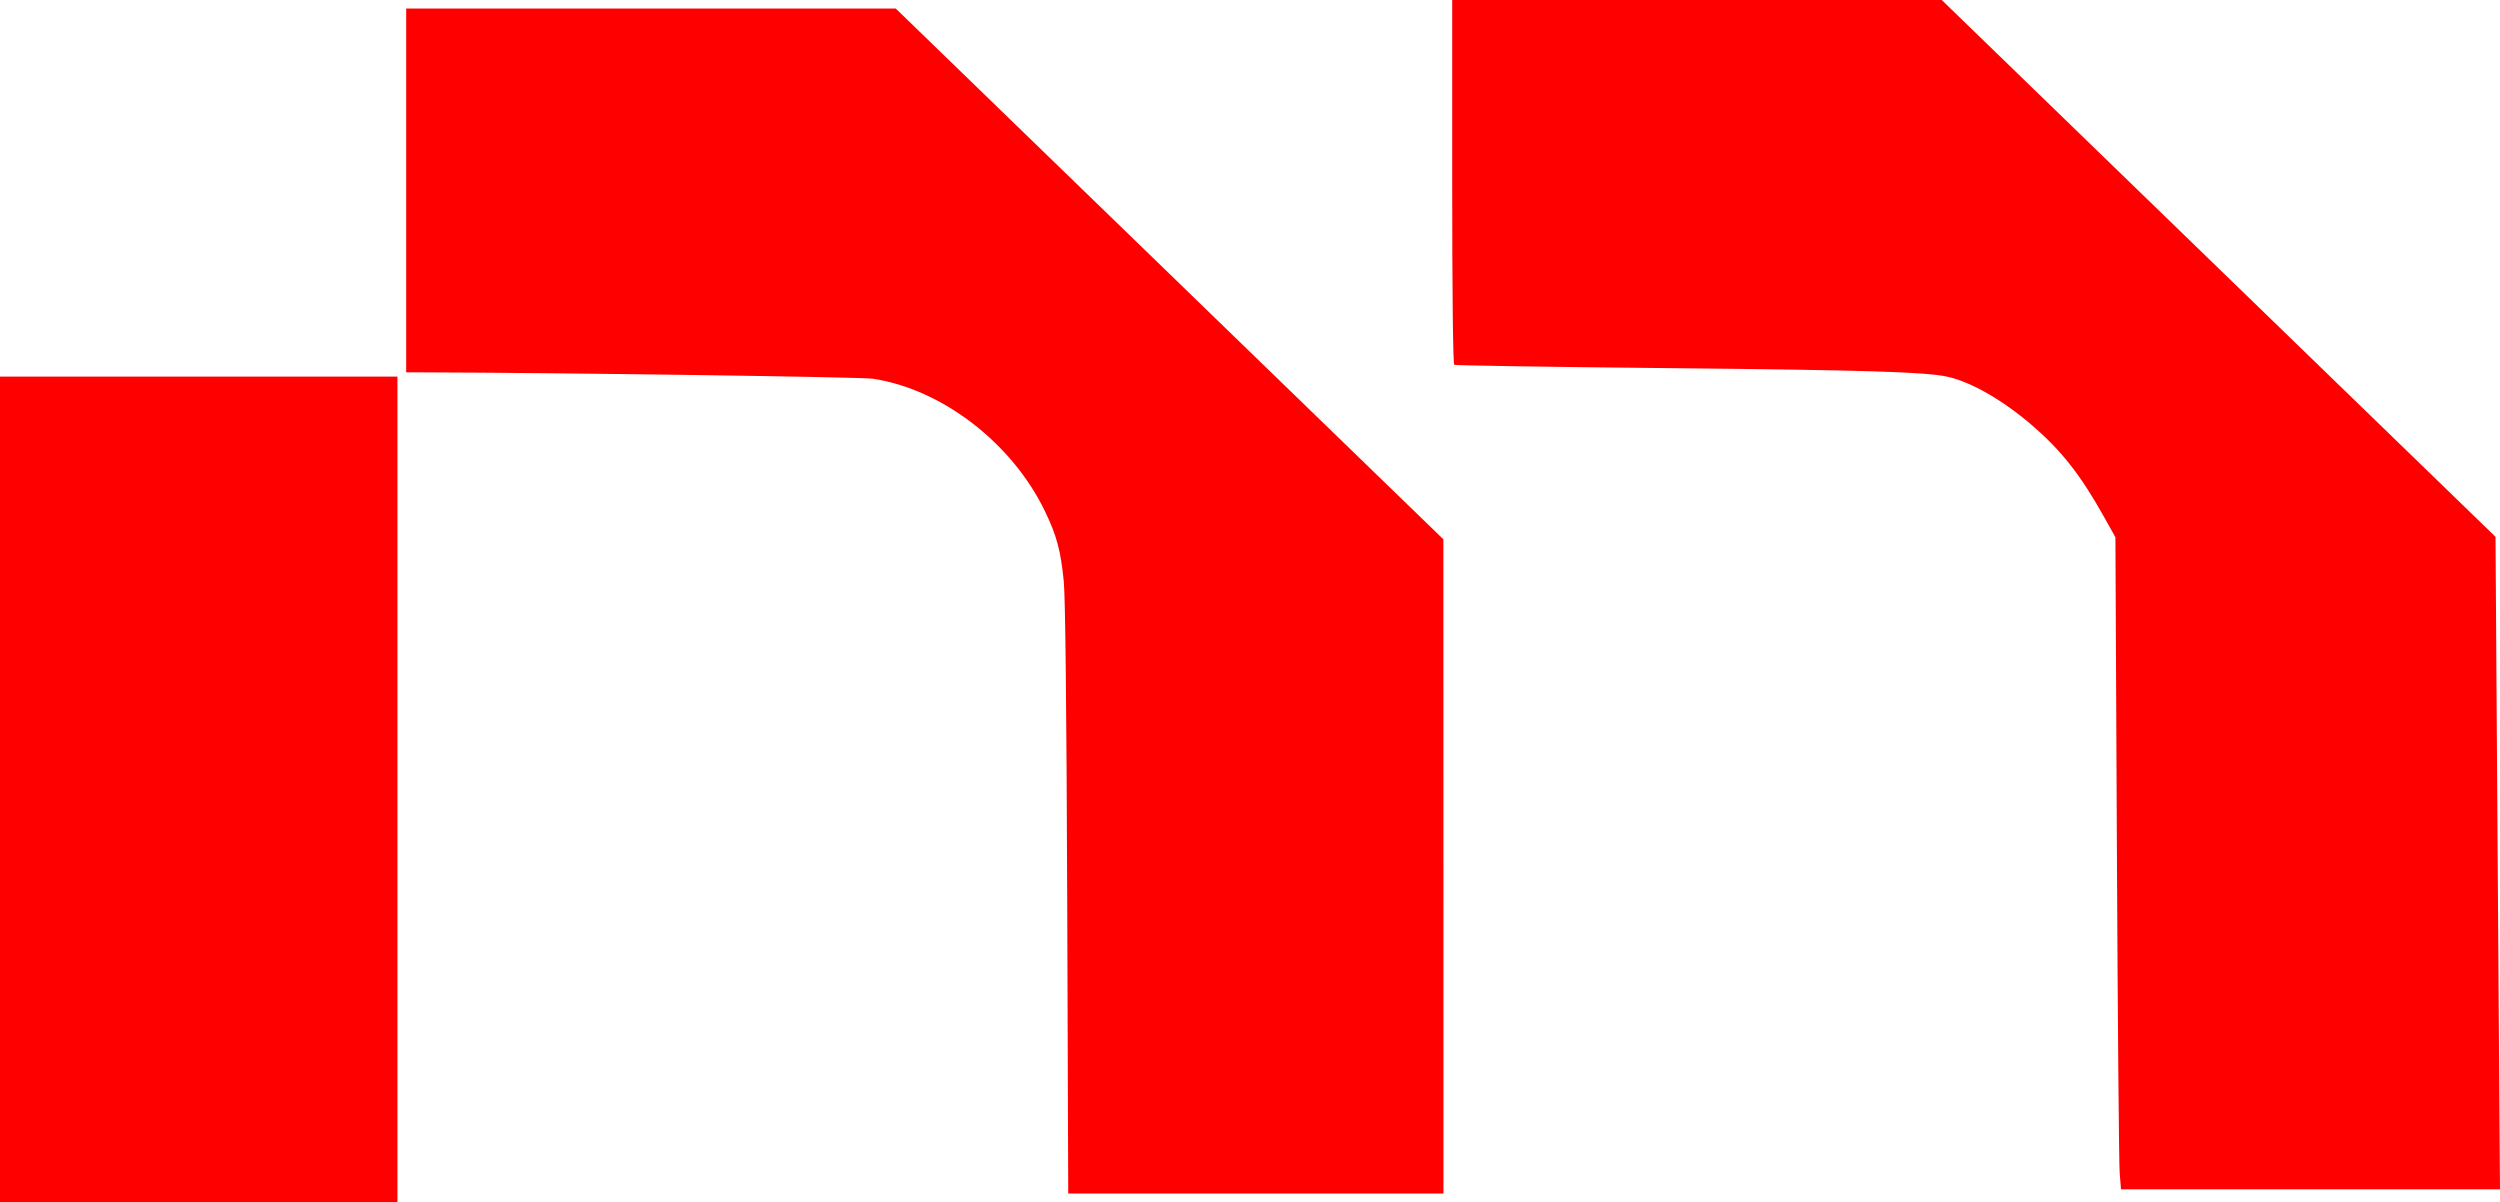 <svg width="339" height="163" viewBox="0 0 339 163" fill="none" xmlns="http://www.w3.org/2000/svg">
<path fill-rule="evenodd" clip-rule="evenodd" d="M196.919 24.649C196.919 39.782 197.027 49.364 197.198 49.467C197.352 49.559 210.244 49.761 225.848 49.914C252.84 50.179 261.088 50.43 264.046 51.076C267.25 51.776 271.54 54.23 275.499 57.629C279.487 61.053 282.111 64.378 285.235 69.963L286.85 72.851L287.049 114.824C287.158 137.91 287.329 157.803 287.427 159.033L287.607 161.269H313.304H339L338.876 144.031C338.808 134.551 338.671 114.643 338.572 99.792L338.392 72.791L300.845 36.395L263.299 0H230.109H196.919V24.649ZM55.078 25.82V50.487L57.521 50.493C76.28 50.544 116.804 51.118 118.368 51.355C127.744 52.777 137.211 60.058 141.675 69.282C143.285 72.607 143.825 74.61 144.246 78.811C144.46 80.937 144.623 96.004 144.714 121.962L144.853 161.846H170.294H195.734L195.729 117.49L195.723 73.134L158.592 37.144L121.46 1.154H88.269H55.078V25.82ZM0 107.032V163H26.947H53.894V107.032V51.064H26.947H0V107.032Z" fill="#FF0000"/>
</svg>
